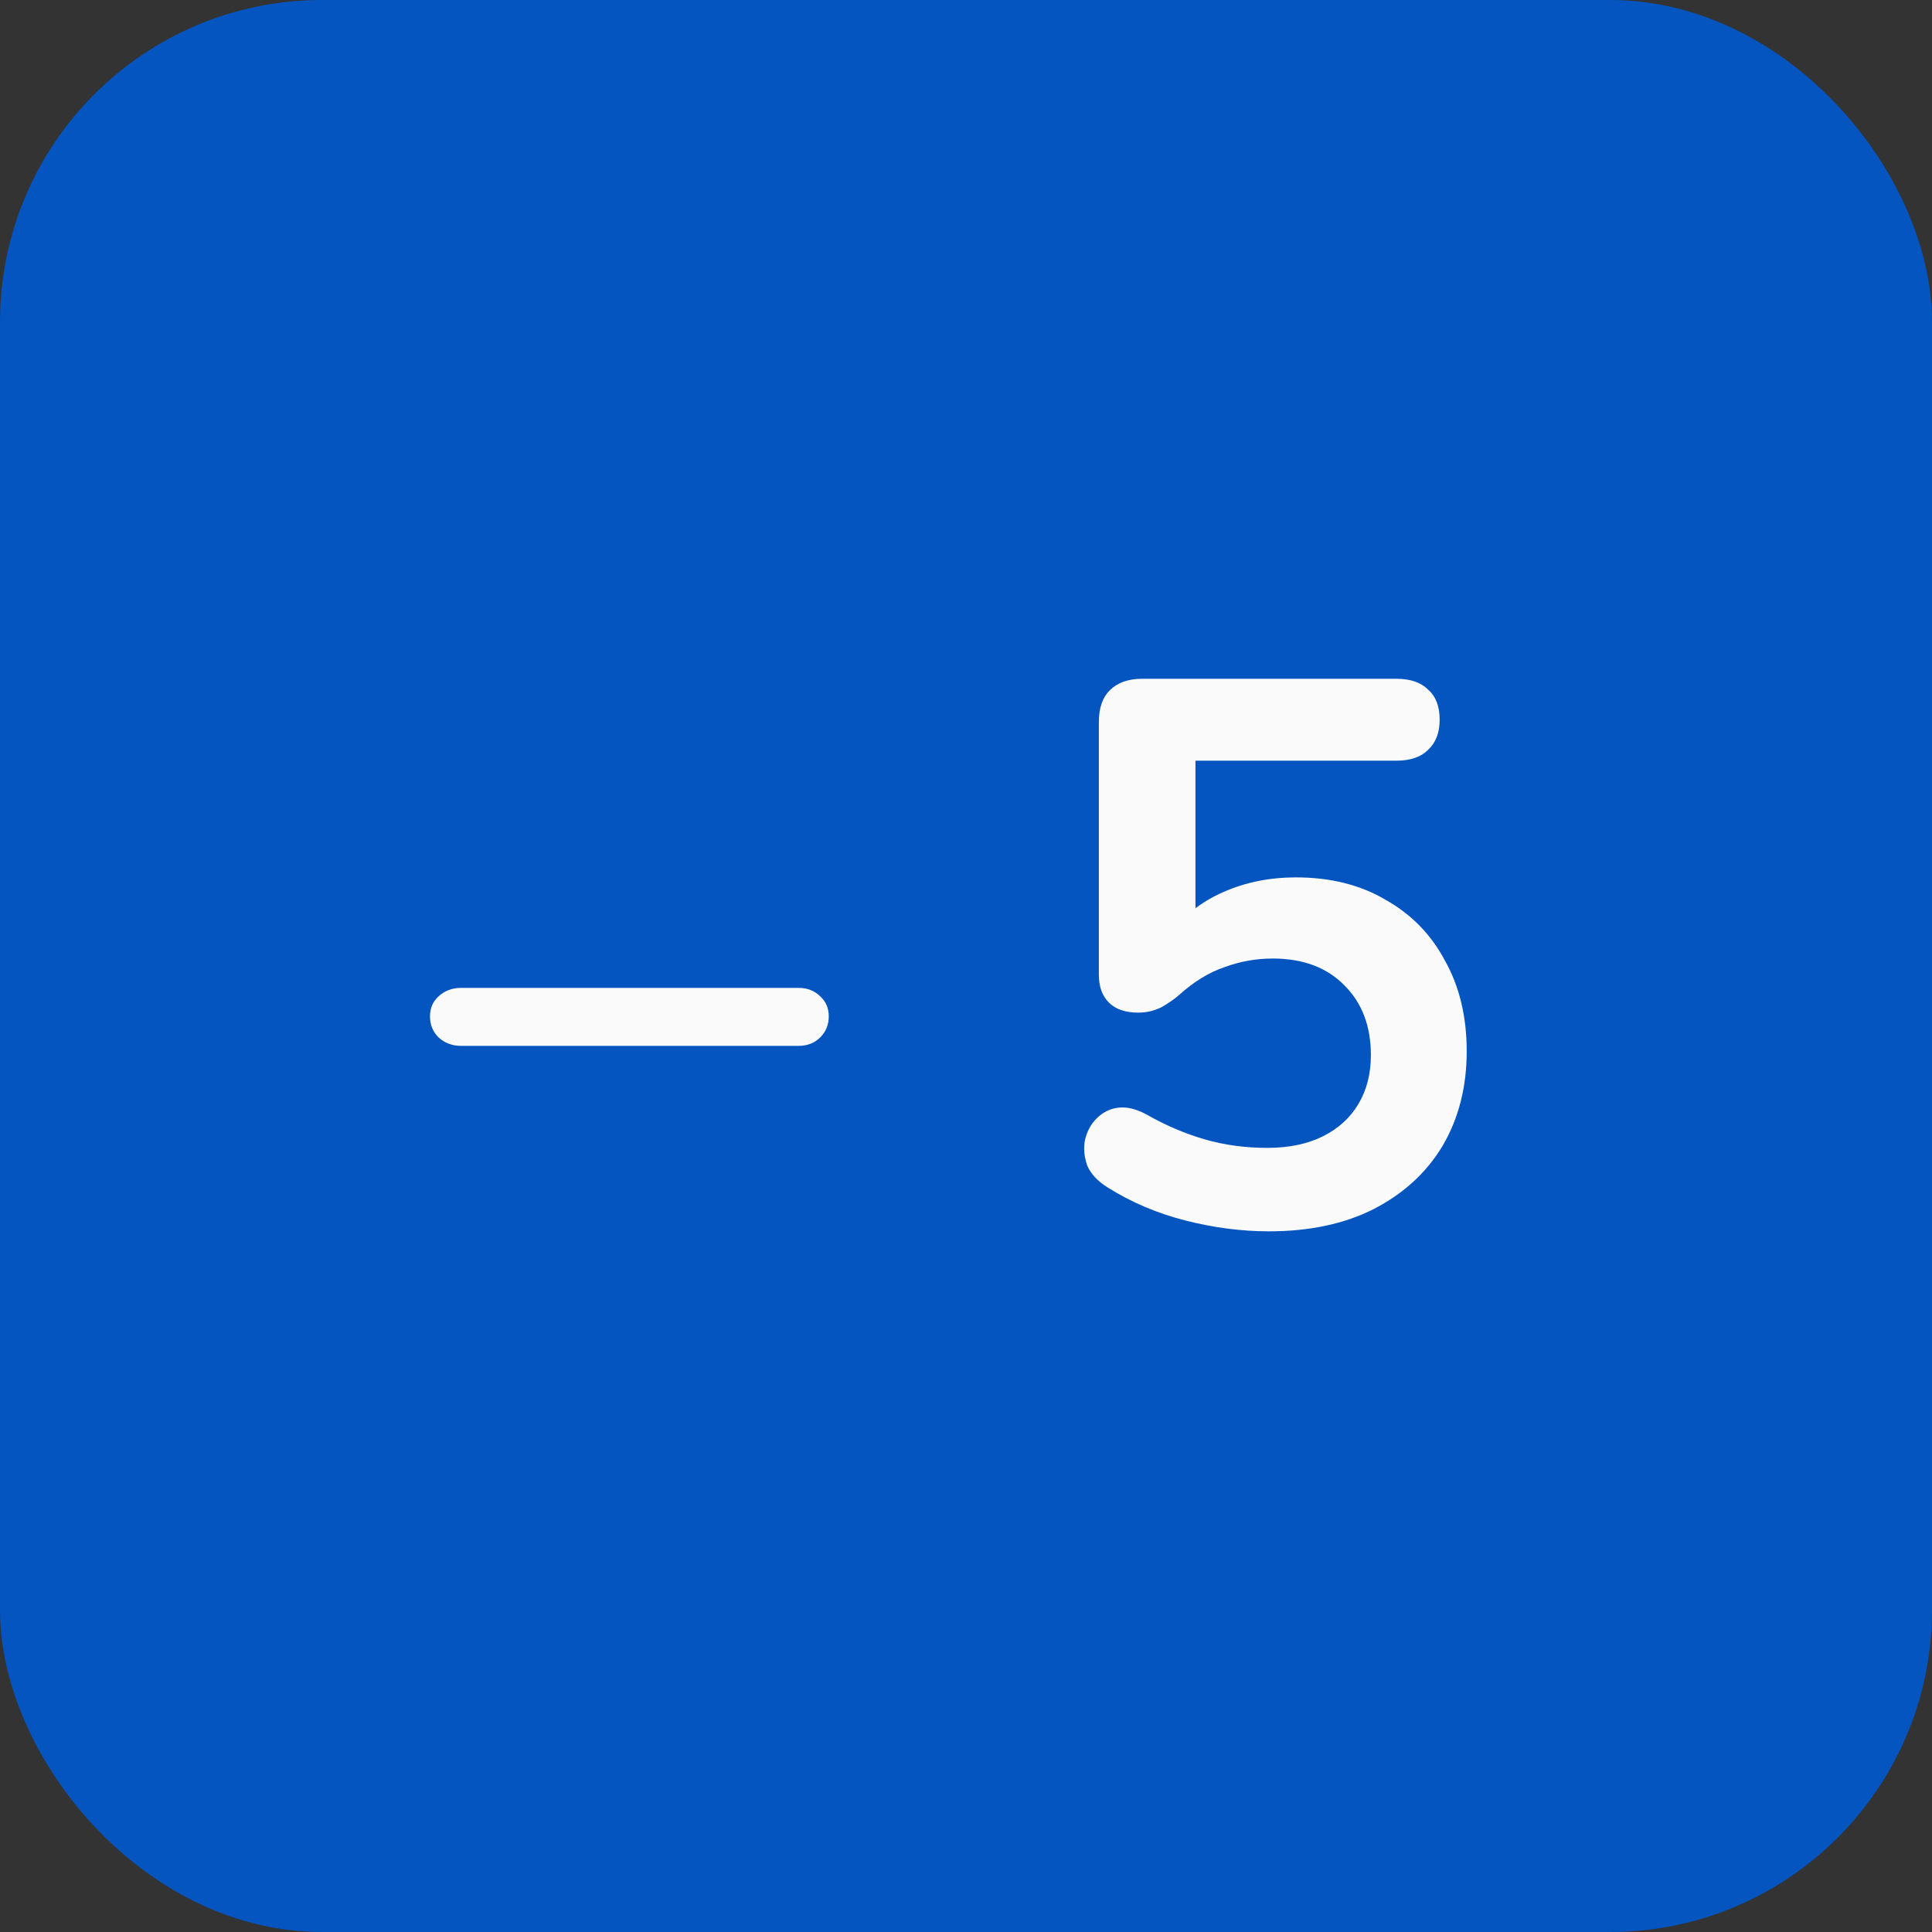 <svg width="30" height="30" viewBox="0 0 30 30" fill="none" xmlns="http://www.w3.org/2000/svg">
<rect x="0" y="0" width="30" height="30" fill="#333333" stroke="none"/>
<rect x="0.5" y="0.5" width="29" height="29" rx="4.5" fill="#0455BF" stroke="#0455BF"/>
<path d="M7.157 16.24C7.021 16.24 6.905 16.196 6.809 16.108C6.721 16.02 6.677 15.912 6.677 15.784C6.677 15.656 6.721 15.552 6.809 15.472C6.905 15.384 7.021 15.34 7.157 15.34H12.401C12.537 15.34 12.649 15.384 12.737 15.472C12.825 15.552 12.869 15.656 12.869 15.784C12.869 15.912 12.825 16.02 12.737 16.108C12.649 16.196 12.537 16.24 12.401 16.24H7.157ZM19.703 19.12C19.279 19.12 18.847 19.064 18.407 18.952C17.967 18.84 17.563 18.668 17.195 18.436C17.043 18.34 16.939 18.228 16.883 18.1C16.835 17.964 16.823 17.832 16.847 17.704C16.879 17.568 16.939 17.456 17.027 17.368C17.123 17.272 17.235 17.216 17.363 17.2C17.499 17.184 17.647 17.22 17.807 17.308C18.103 17.476 18.403 17.604 18.707 17.692C19.011 17.78 19.335 17.824 19.679 17.824C20.015 17.824 20.303 17.764 20.543 17.644C20.783 17.524 20.967 17.356 21.095 17.14C21.223 16.924 21.287 16.672 21.287 16.384C21.287 15.936 21.151 15.576 20.879 15.304C20.607 15.024 20.235 14.884 19.763 14.884C19.507 14.884 19.259 14.928 19.019 15.016C18.779 15.096 18.543 15.24 18.311 15.448C18.239 15.512 18.147 15.576 18.035 15.64C17.923 15.696 17.803 15.724 17.675 15.724C17.475 15.724 17.323 15.672 17.219 15.568C17.115 15.464 17.063 15.32 17.063 15.136V11.212C17.063 10.996 17.119 10.832 17.231 10.72C17.351 10.6 17.519 10.54 17.735 10.54H21.683C21.899 10.54 22.063 10.596 22.175 10.708C22.295 10.812 22.355 10.968 22.355 11.176C22.355 11.376 22.295 11.532 22.175 11.644C22.063 11.756 21.899 11.812 21.683 11.812H18.563V14.5H18.167C18.375 14.22 18.651 14.004 18.995 13.852C19.339 13.7 19.715 13.624 20.123 13.624C20.659 13.624 21.123 13.74 21.515 13.972C21.915 14.196 22.223 14.512 22.439 14.92C22.663 15.32 22.775 15.788 22.775 16.324C22.775 16.876 22.651 17.364 22.403 17.788C22.155 18.204 21.799 18.532 21.335 18.772C20.879 19.004 20.335 19.12 19.703 19.12Z" fill="#FAFAFA"/>
</svg>
